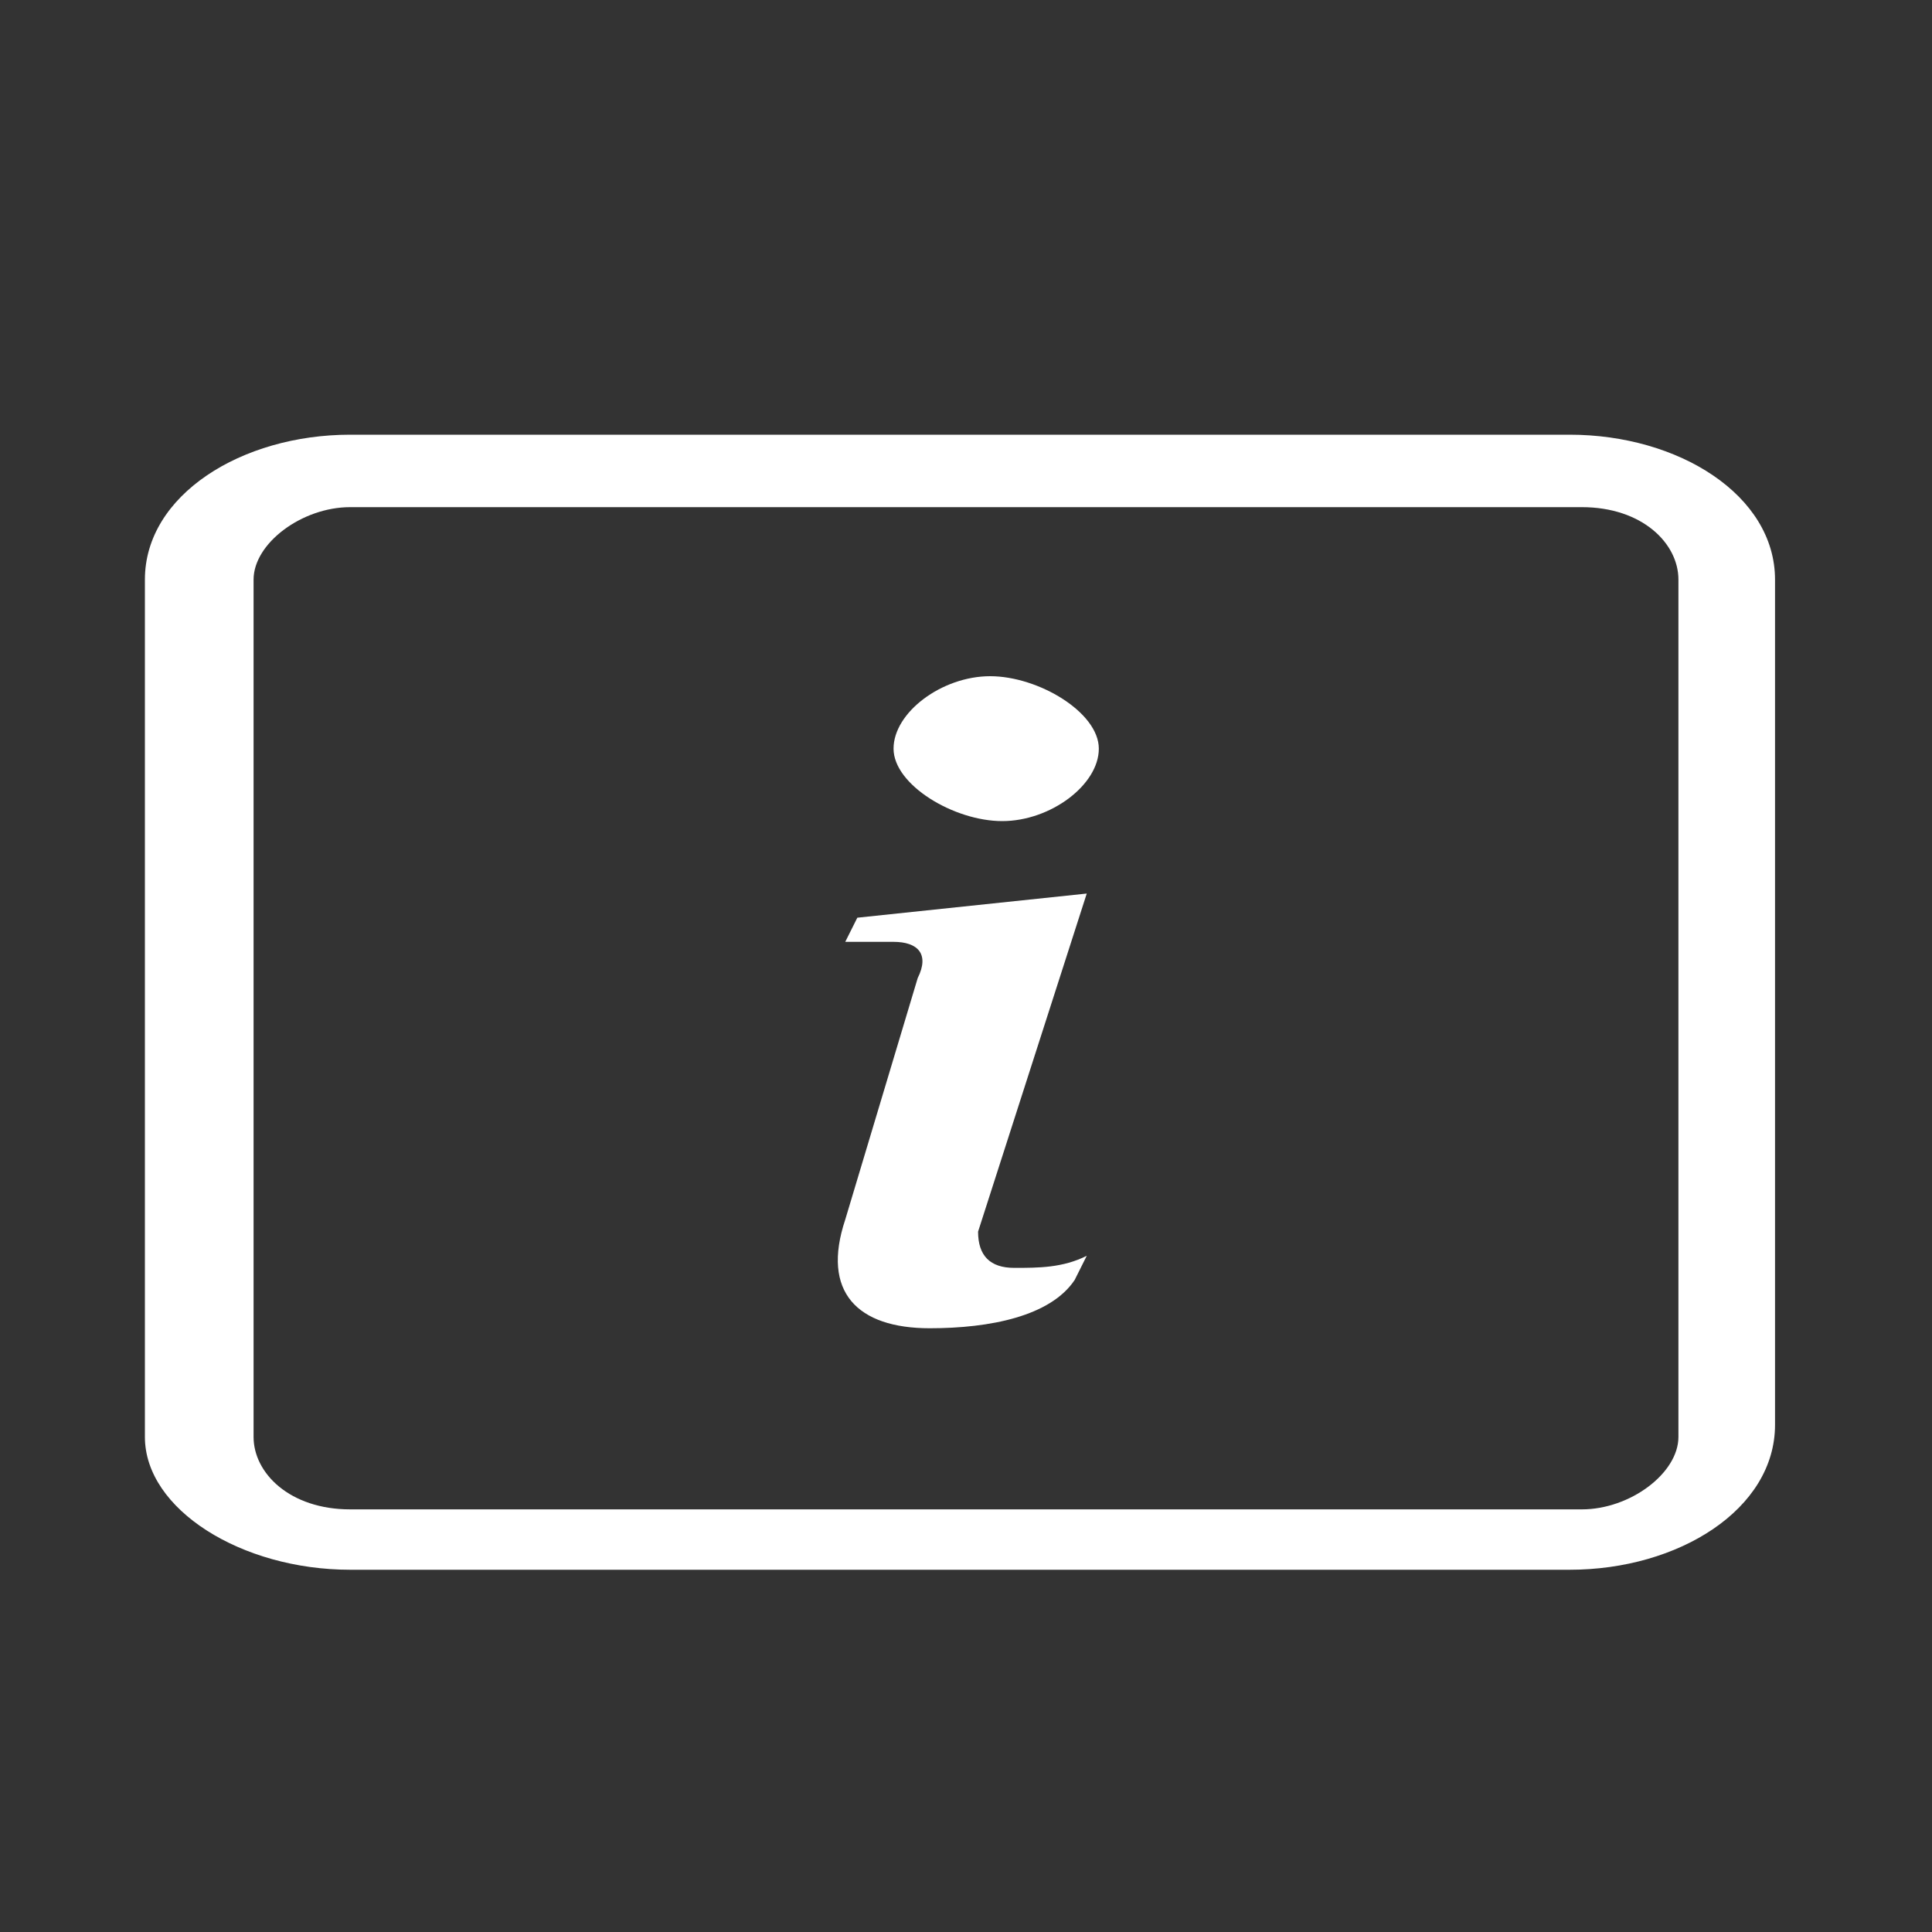 <?xml version="1.0" encoding="utf-8"?>
<!-- Generator: Adobe Illustrator 25.0.0, SVG Export Plug-In . SVG Version: 6.00 Build 0)  -->
<svg version="1.1" id="Livello_1" xmlns="http://www.w3.org/2000/svg" xmlns:xlink="http://www.w3.org/1999/xlink" x="0px" y="0px"
	 viewBox="0 0 16 16" style="enable-background:new 0 0 16 16;" xml:space="preserve">
<rect x="0" y="0" width="16" height="16" fill="#333333" stroke="none"/>
<style type="text/css">
	.st0{fill:#FFFFFF;}
</style>
<path class="st0" d="M13.1,4.2c0.5,0,0.8,0.3,0.8,0.6v7.1c0,0.3-0.4,0.6-0.8,0.6H2.9c-0.5,0-0.8-0.3-0.8-0.6V4.8
	c0-0.3,0.4-0.6,0.8-0.6H13.1z M2.9,3.6C2,3.6,1.2,4.1,1.2,4.8v7.1C1.2,12.5,2,13,2.9,13h10.1c0.9,0,1.7-0.5,1.7-1.2V4.8
	c0-0.7-0.8-1.2-1.7-1.2H2.9z"/>
<path class="st0" d="M9,7.4L7.1,7.6L7,7.8l0.4,0c0.2,0,0.3,0.1,0.2,0.3l-0.6,2C6.8,10.7,7.1,11,7.7,11c0.5,0,1-0.1,1.2-0.4L9,10.4
	c-0.2,0.1-0.4,0.1-0.6,0.1c-0.2,0-0.3-0.1-0.3-0.3L9,7.4z M9.1,6.2c0,0.3-0.4,0.6-0.8,0.6S7.4,6.5,7.4,6.2s0.4-0.6,0.8-0.6
	S9.1,5.9,9.1,6.2z"/>
</svg>
